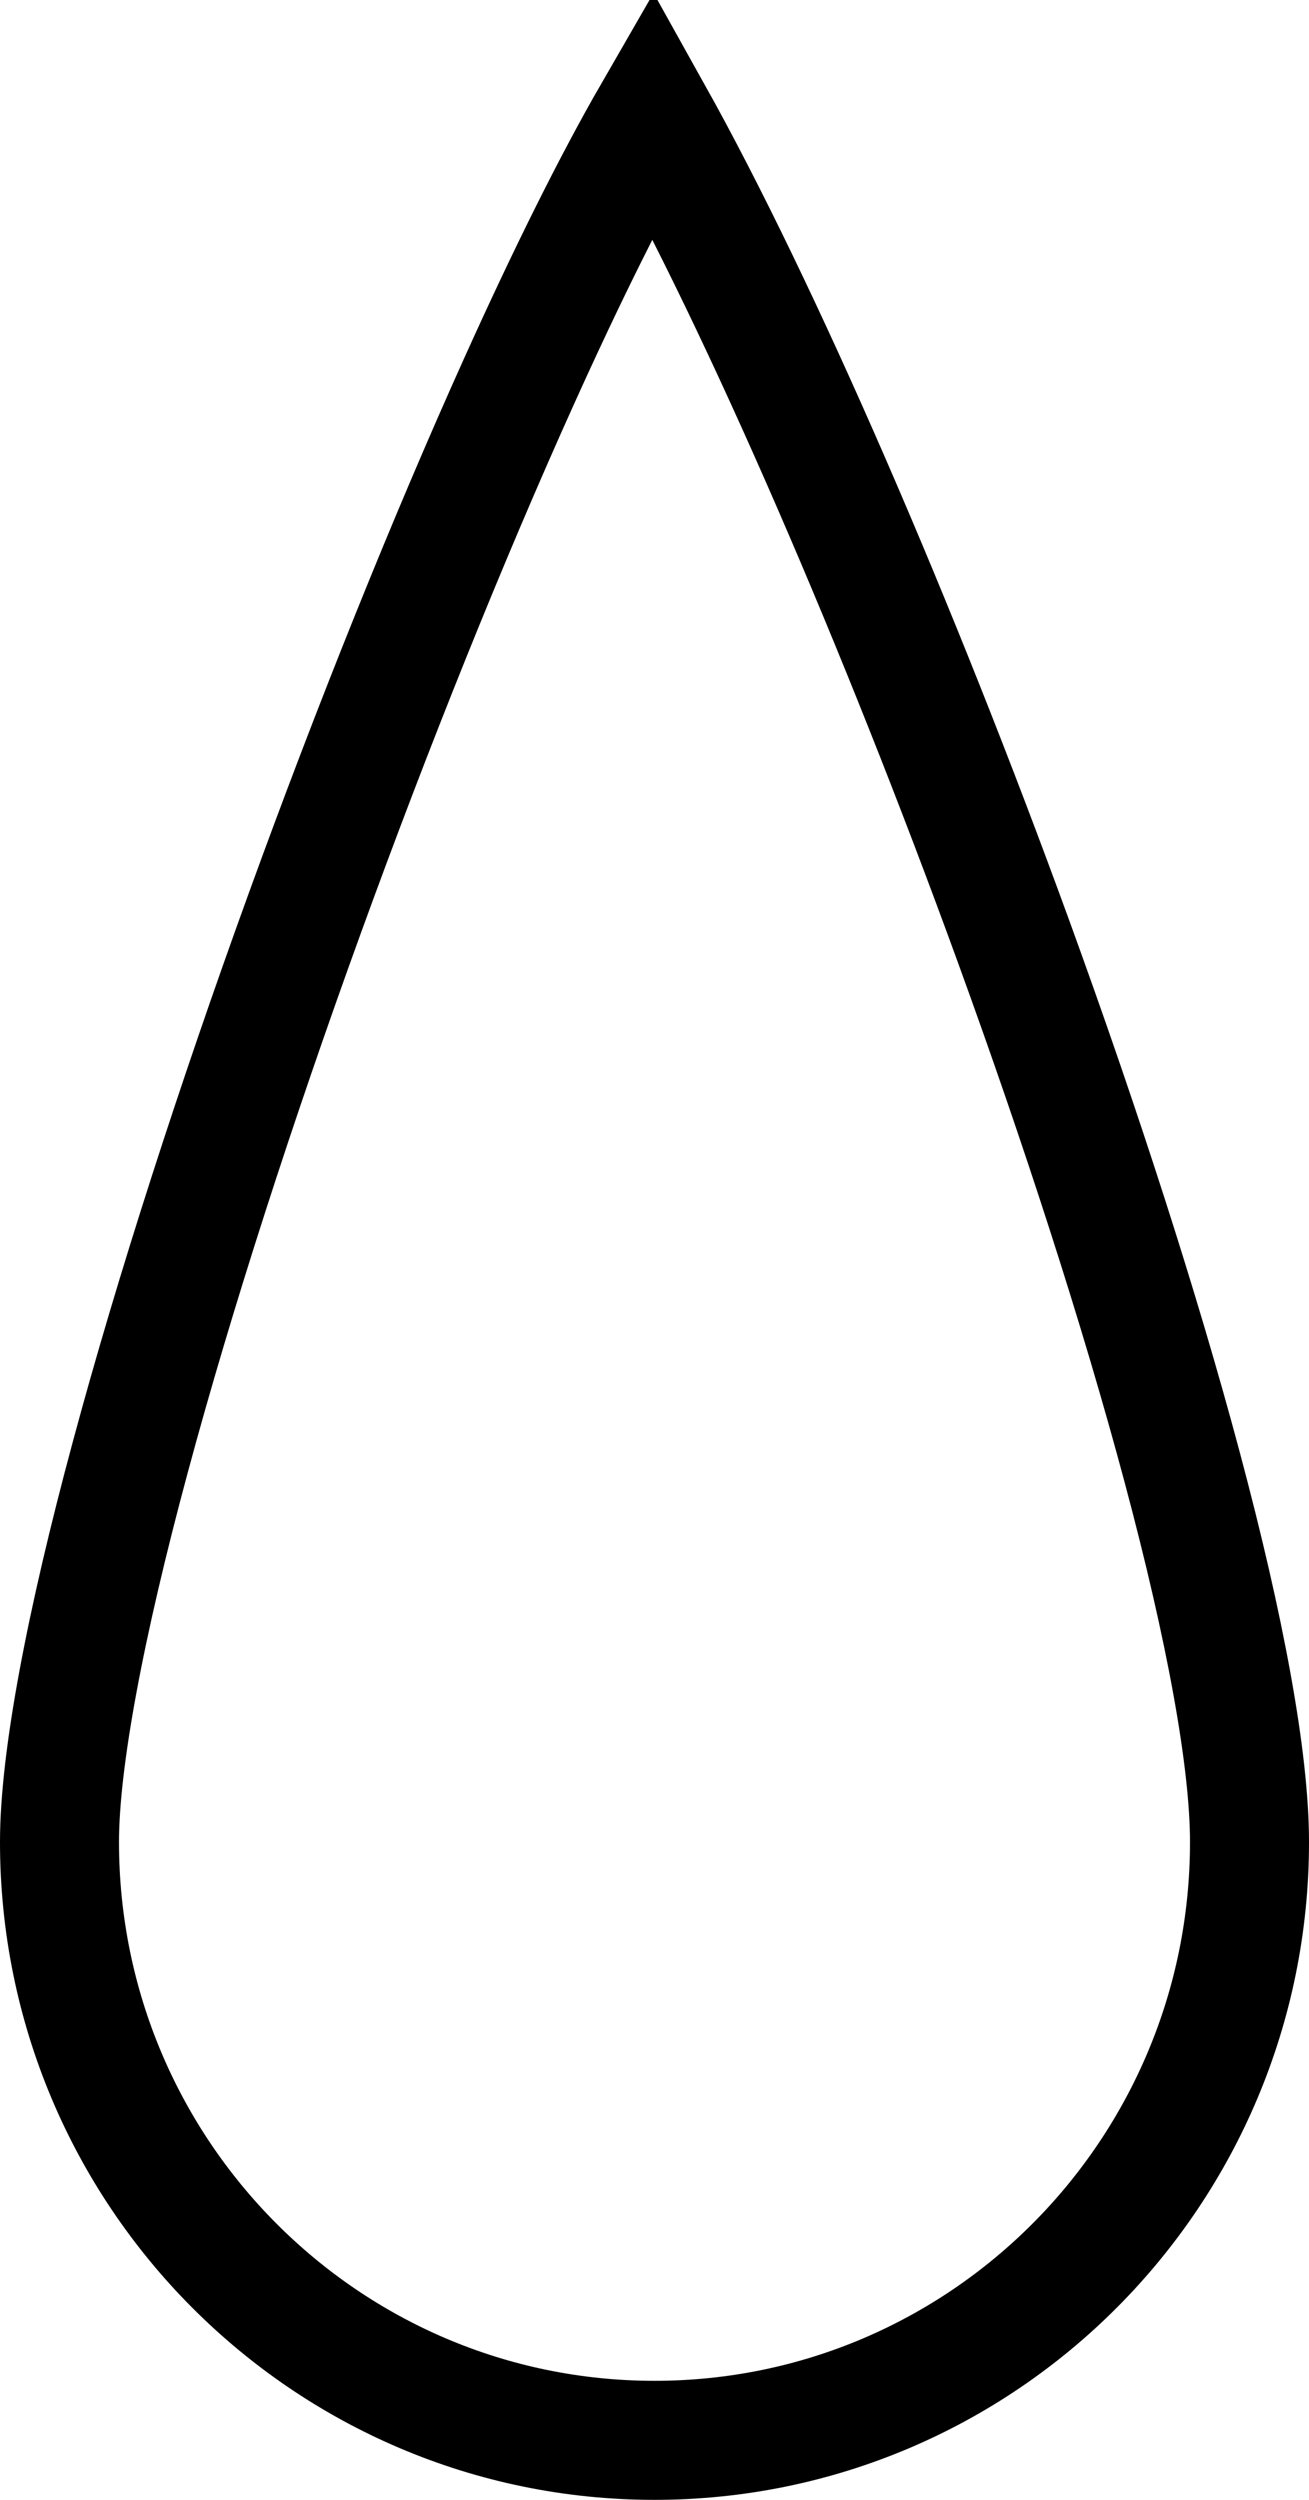 <svg width="11" height="21" viewBox="0 0 11 21" fill="none" xmlns="http://www.w3.org/2000/svg">
<path d="M10.5 15.474C10.5 18.252 8.259 20.5 5.5 20.5C2.741 20.5 0.5 18.252 0.5 15.474C0.5 14.783 0.717 13.642 1.095 12.24C1.468 10.854 1.986 9.257 2.56 7.675C3.134 6.093 3.762 4.533 4.354 3.22C4.764 2.31 5.151 1.533 5.485 0.954C6.399 2.591 7.549 5.246 8.523 7.924C9.083 9.464 9.58 10.998 9.936 12.332C10.296 13.68 10.5 14.781 10.5 15.474Z" stroke="black"/>
</svg>
